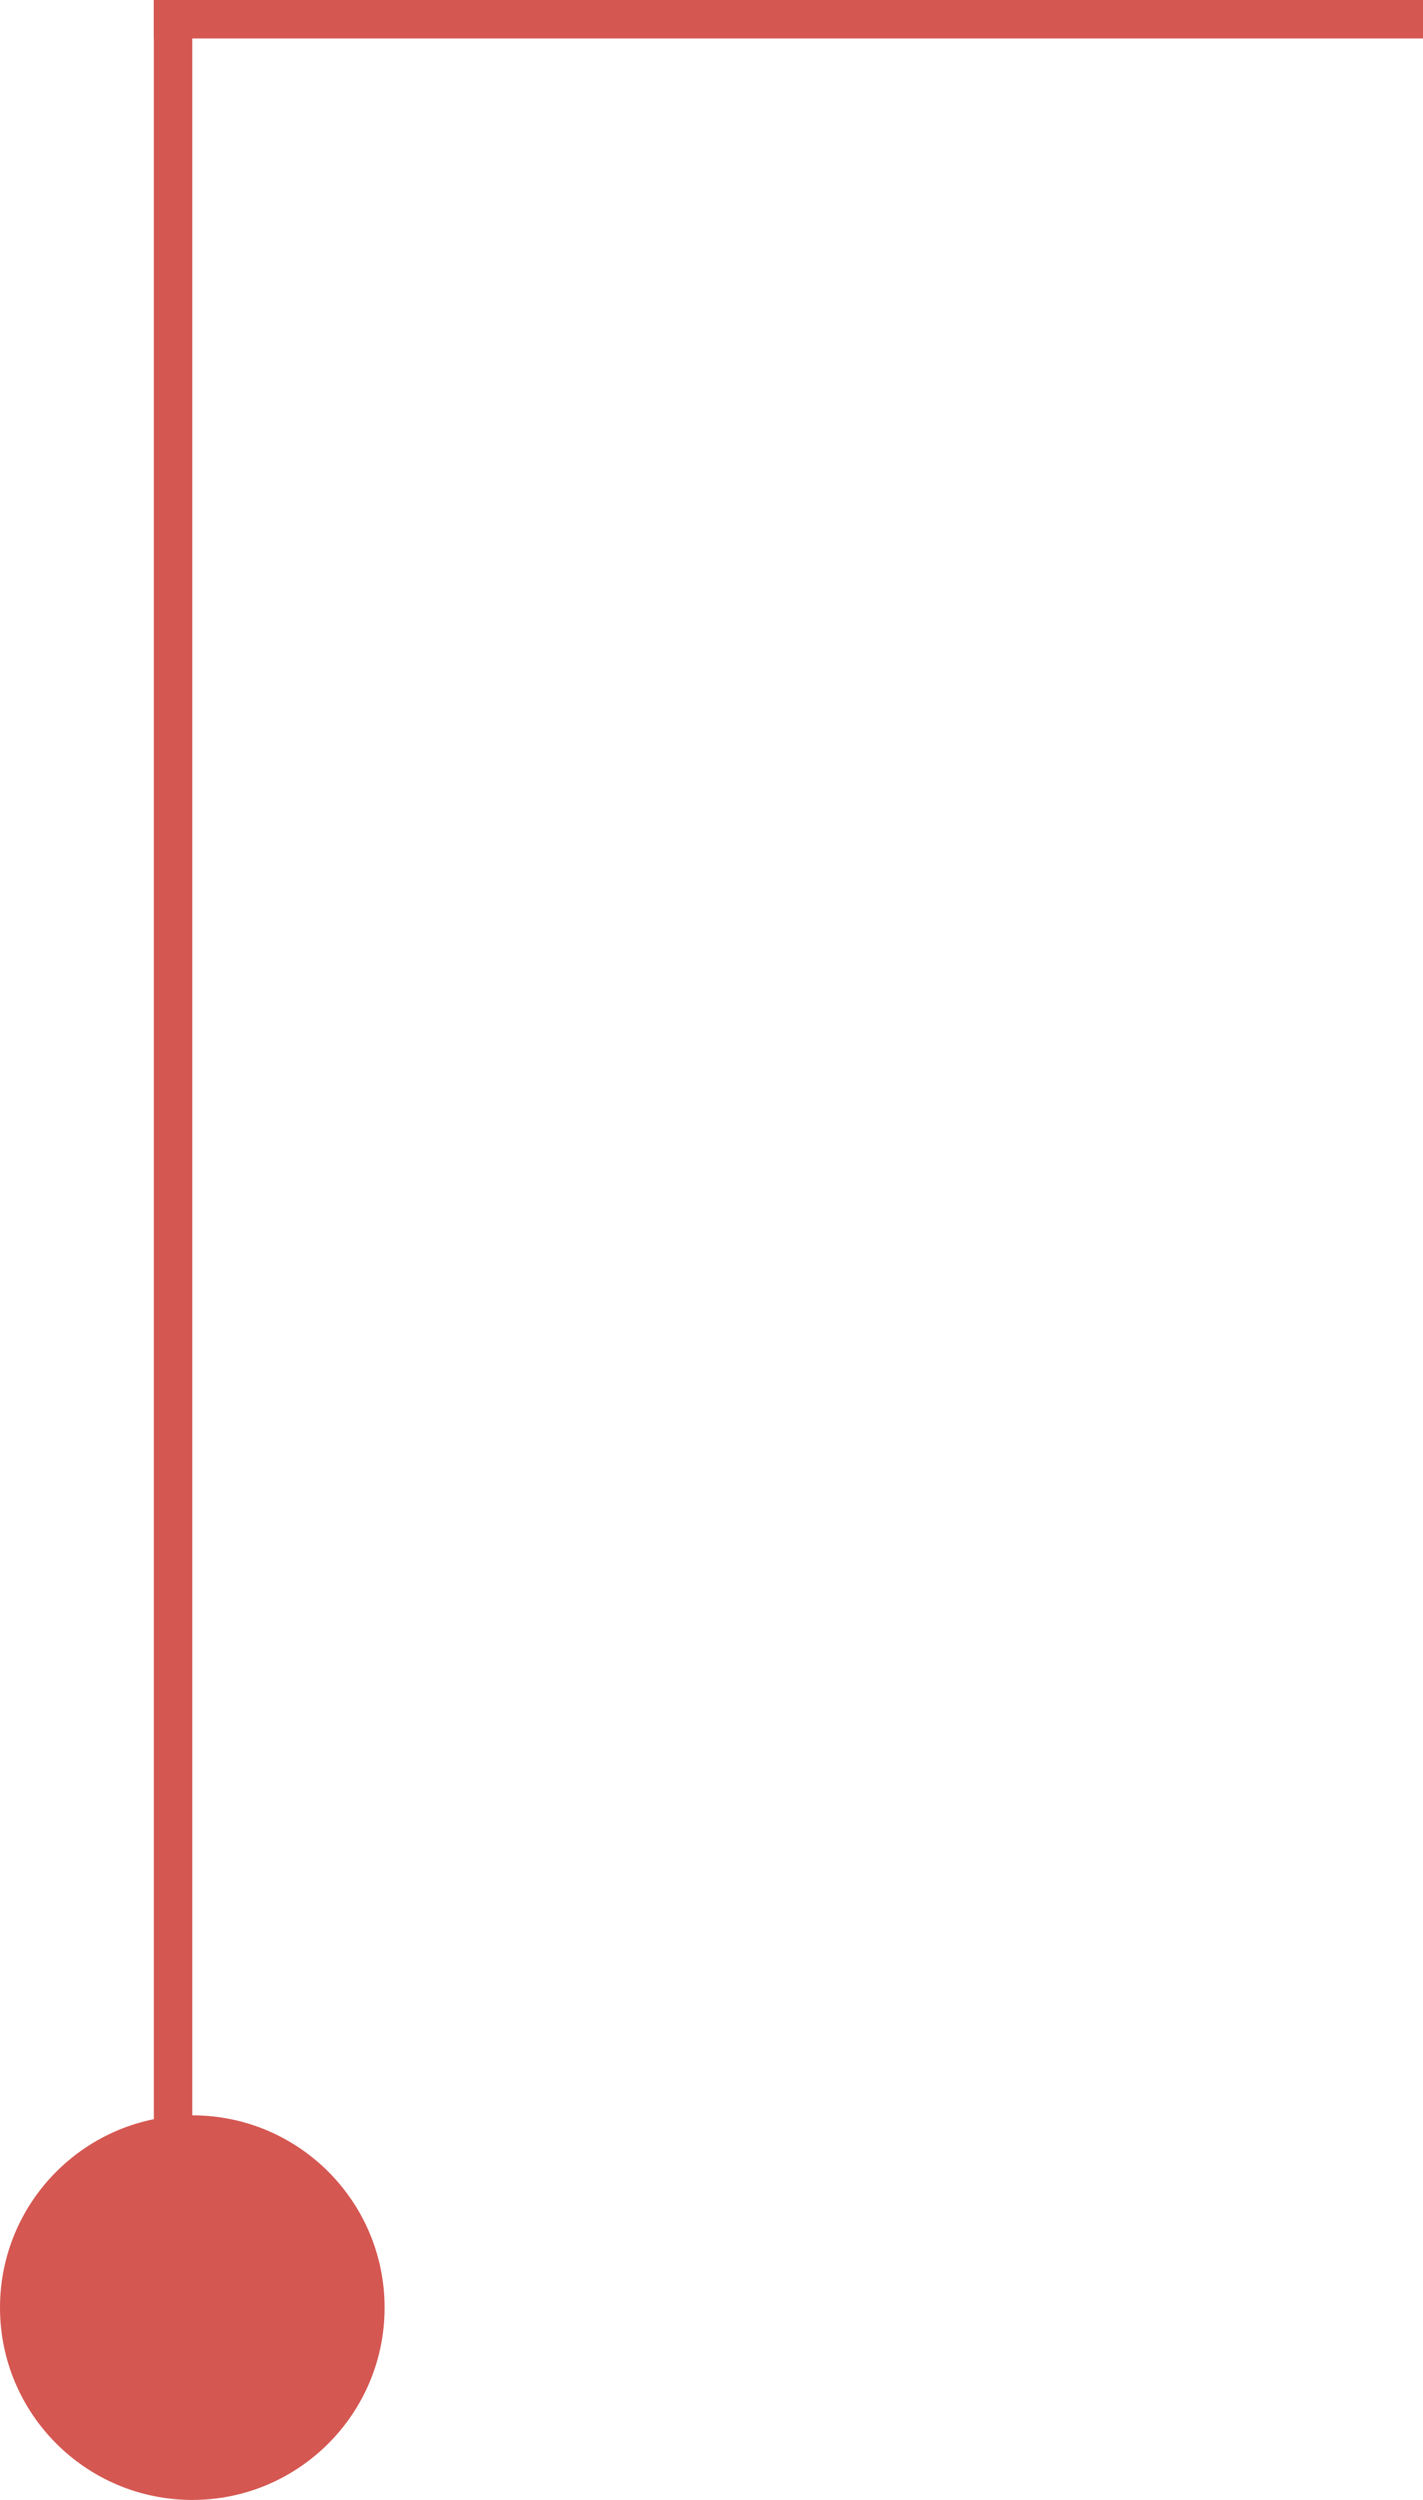 <svg width="37" height="65" viewBox="0 0 37 65" fill="none" xmlns="http://www.w3.org/2000/svg">
<line x1="4.5" y1="59" x2="4.5" stroke="#D55751"/>
<path d="M4 0.5L37 0.5" stroke="#D55751"/>
<circle cx="5" cy="60" r="5" transform="rotate(-90 5 60)" fill="#D55751"/>
</svg>
